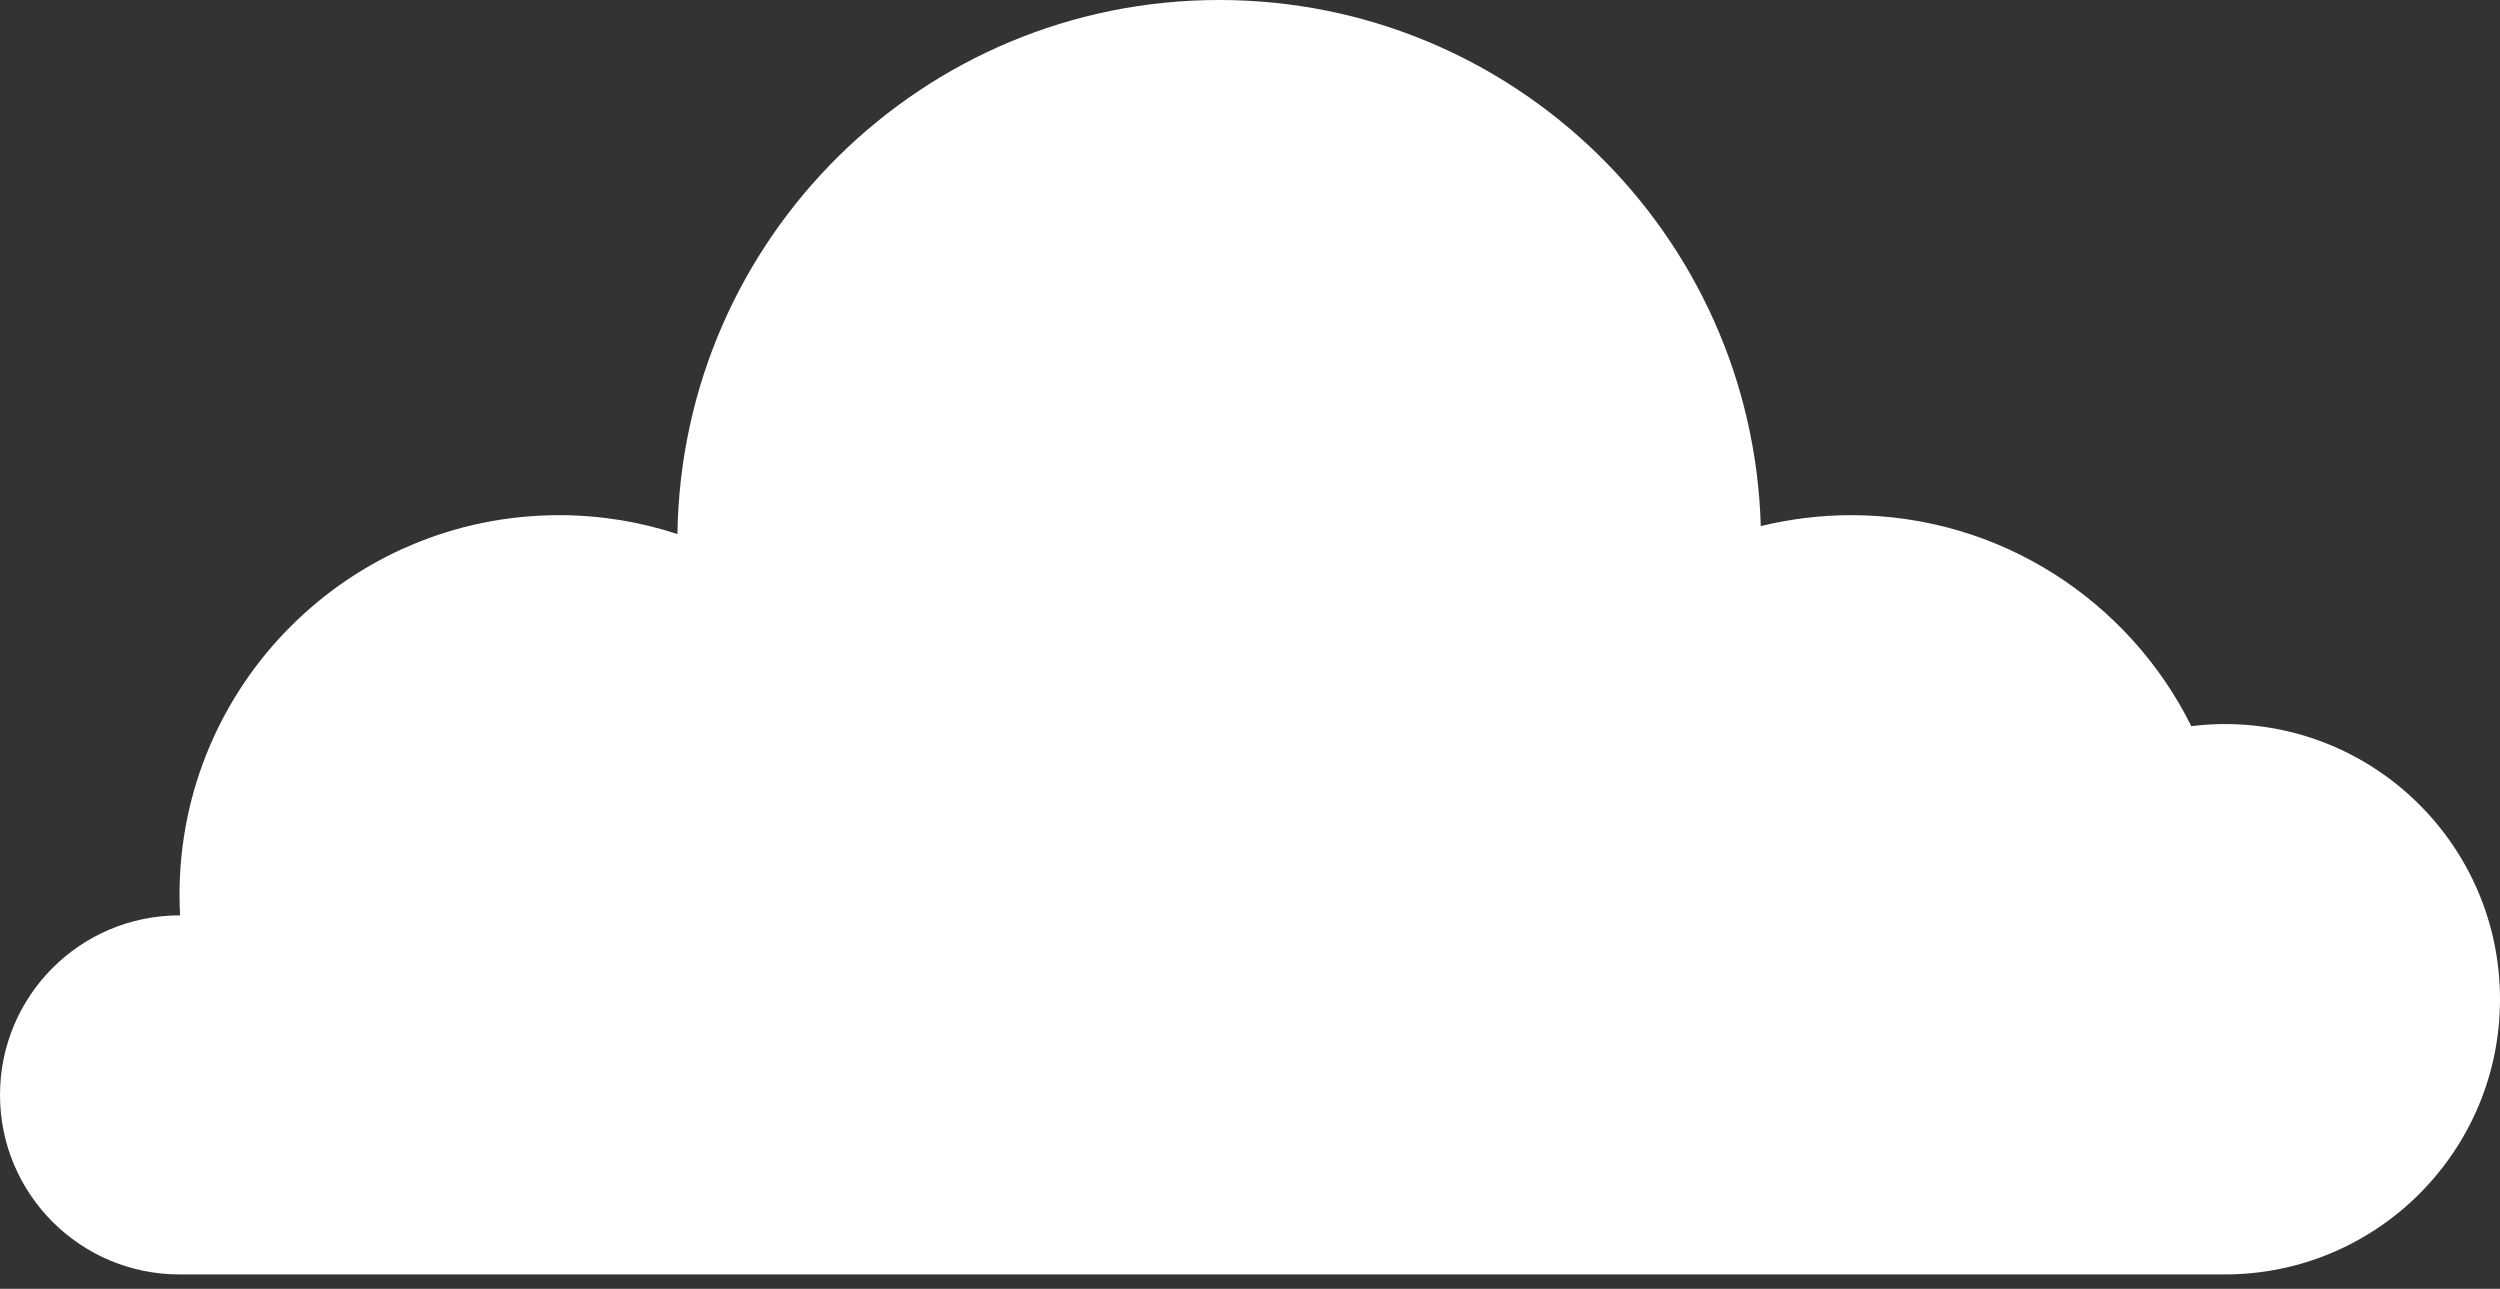 <?xml version="1.0" encoding="UTF-8" standalone="no"?>
<svg width="161px" height="83px" viewBox="0 0 161 83" version="1.1" xmlns="http://www.w3.org/2000/svg" xmlns:xlink="http://www.w3.org/1999/xlink">
    <rect x="0" y="0" width="161" height="83" fill="#333333" stroke="none"/>
    <!-- Generator: Sketch 45.1 (43504) - http://www.bohemiancoding.com/sketch -->
    <title>cloud2</title>
    <desc>Created with Sketch.</desc>
    <defs></defs>
    <g id="Page-1" stroke="none" stroke-width="1" fill="none" fill-rule="evenodd">
        <g id="cloud2" fill="#FFFFFF" fill-rule="nonzero">
            <path d="M143.278,46.629 C142.548,46.629 141.828,46.678 141.121,46.765 C137.121,38.713 128.818,33.177 119.219,33.177 C117.211,33.177 115.262,33.425 113.394,33.881 C112.857,15.078 97.448,0 78.516,0 C59.411,0 43.895,15.354 43.627,34.394 C41.229,33.608 38.67,33.177 36.009,33.177 C22.507,33.177 11.561,44.123 11.561,57.625 C11.561,58.07 11.575,58.512 11.598,58.952 C11.586,58.952 11.573,58.95 11.561,58.95 C5.176,58.95 0,64.127 0,70.512 C0,76.897 5.176,82.073 11.561,82.073 L143.278,82.073 C153.066,82.073 161,74.138 161,64.351 C161,54.563 153.066,46.629 143.278,46.629"></path>
        </g>
    </g>
</svg>